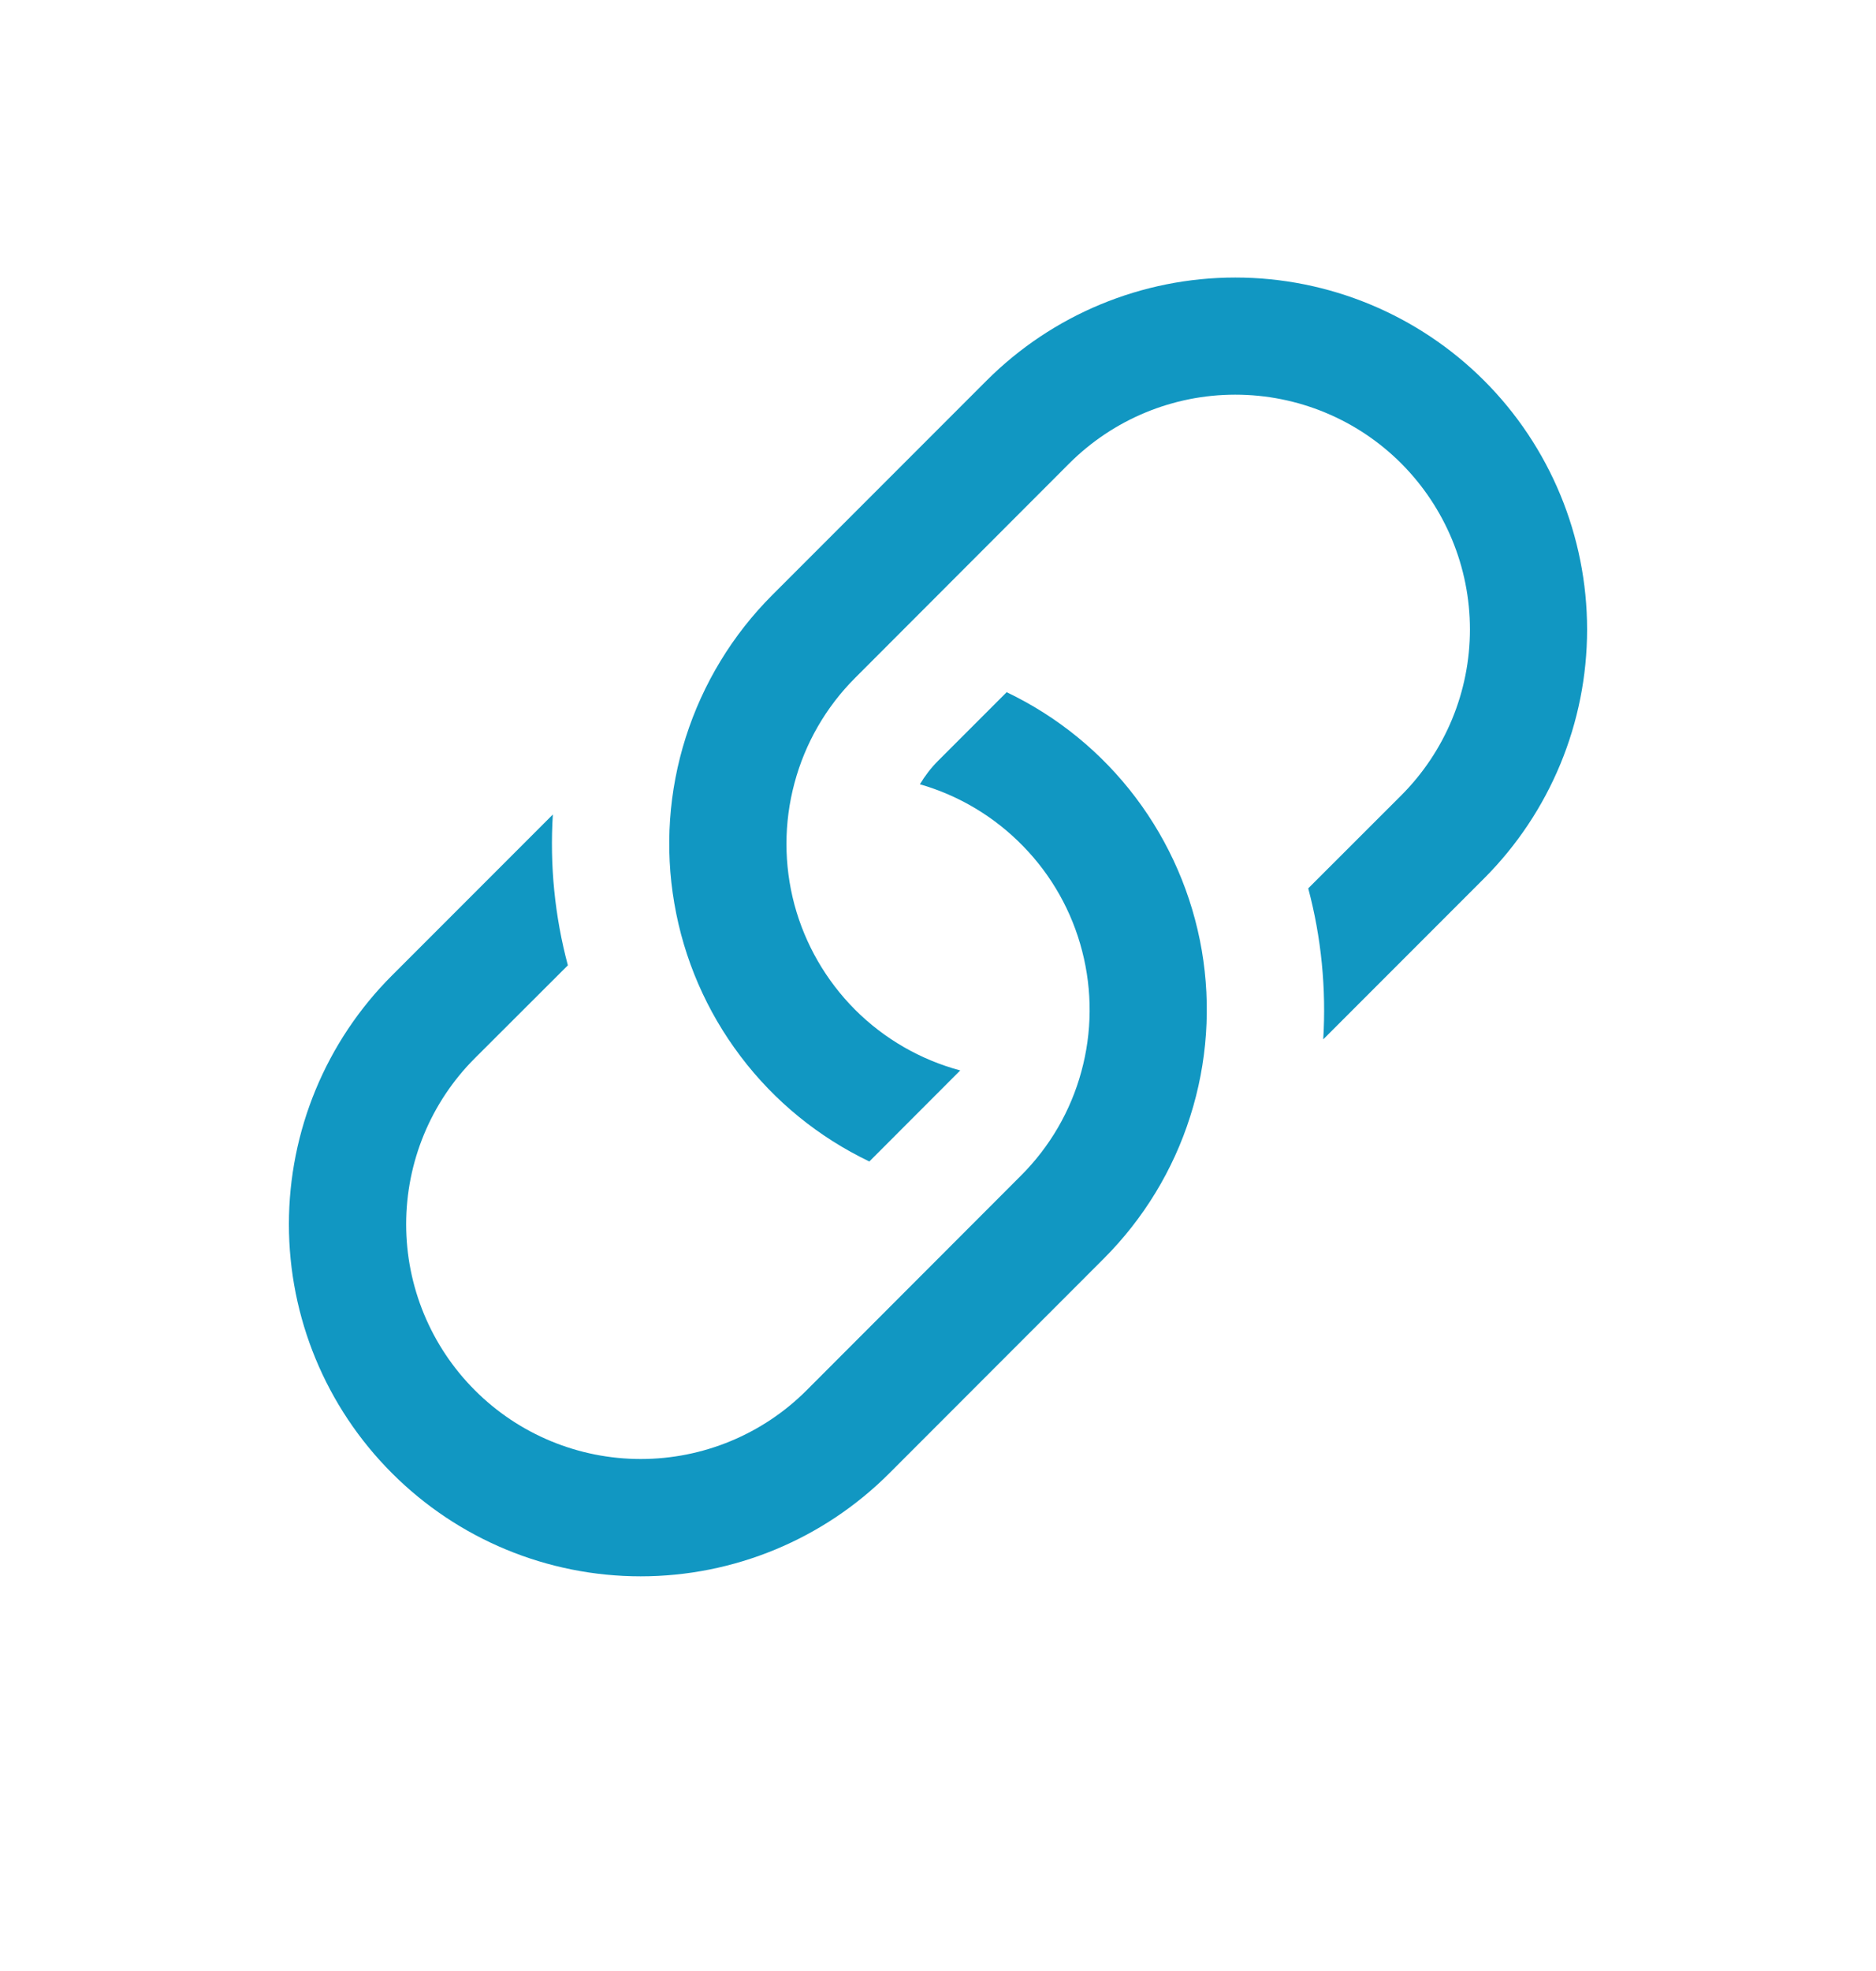 <svg width="20" height="21" viewBox="0 0 20 21" fill="none" xmlns="http://www.w3.org/2000/svg">
<path d="M5.894 8.678L4.179 10.393C3.475 11.096 3.08 12.05 3.08 13.044C3.08 14.039 3.475 14.993 4.179 15.696C4.882 16.4 5.836 16.795 6.83 16.795C7.825 16.795 8.779 16.4 9.482 15.696L11.767 13.41C12.191 12.986 12.508 12.466 12.689 11.894C12.871 11.323 12.913 10.716 12.812 10.125C12.71 9.533 12.468 8.975 12.107 8.497C11.745 8.018 11.274 7.634 10.732 7.375L10 8.107C9.925 8.182 9.861 8.266 9.807 8.356C10.225 8.476 10.605 8.704 10.908 9.016C11.212 9.327 11.429 9.713 11.537 10.134C11.646 10.556 11.643 10.998 11.528 11.418C11.414 11.838 11.191 12.22 10.883 12.527L8.6 14.812C8.131 15.282 7.494 15.545 6.831 15.545C6.168 15.545 5.531 15.282 5.062 14.812C4.593 14.343 4.33 13.707 4.33 13.044C4.33 12.38 4.593 11.744 5.062 11.275L6.054 10.285C5.914 9.761 5.86 9.218 5.894 8.676V8.678Z" fill="#1197C2"/>
<path d="M8.233 6.34C7.809 6.764 7.493 7.284 7.311 7.856C7.129 8.427 7.087 9.034 7.189 9.625C7.29 10.216 7.532 10.775 7.894 11.253C8.255 11.732 8.727 12.116 9.268 12.375L10.237 11.405C9.813 11.291 9.426 11.068 9.116 10.758C8.806 10.447 8.583 10.061 8.469 9.637C8.356 9.213 8.356 8.767 8.47 8.343C8.583 7.919 8.806 7.533 9.117 7.222L11.4 4.937C11.87 4.468 12.506 4.205 13.169 4.205C13.833 4.205 14.469 4.468 14.938 4.937C15.407 5.407 15.671 6.043 15.671 6.706C15.671 7.37 15.407 8.006 14.938 8.475L13.947 9.465C14.087 9.99 14.14 10.534 14.107 11.074L15.822 9.359C16.525 8.655 16.92 7.702 16.92 6.707C16.92 5.712 16.525 4.758 15.822 4.055C15.118 3.352 14.164 2.957 13.17 2.957C12.175 2.957 11.221 3.352 10.518 4.055L8.233 6.34Z" fill="#1197C2"/>
</svg>
